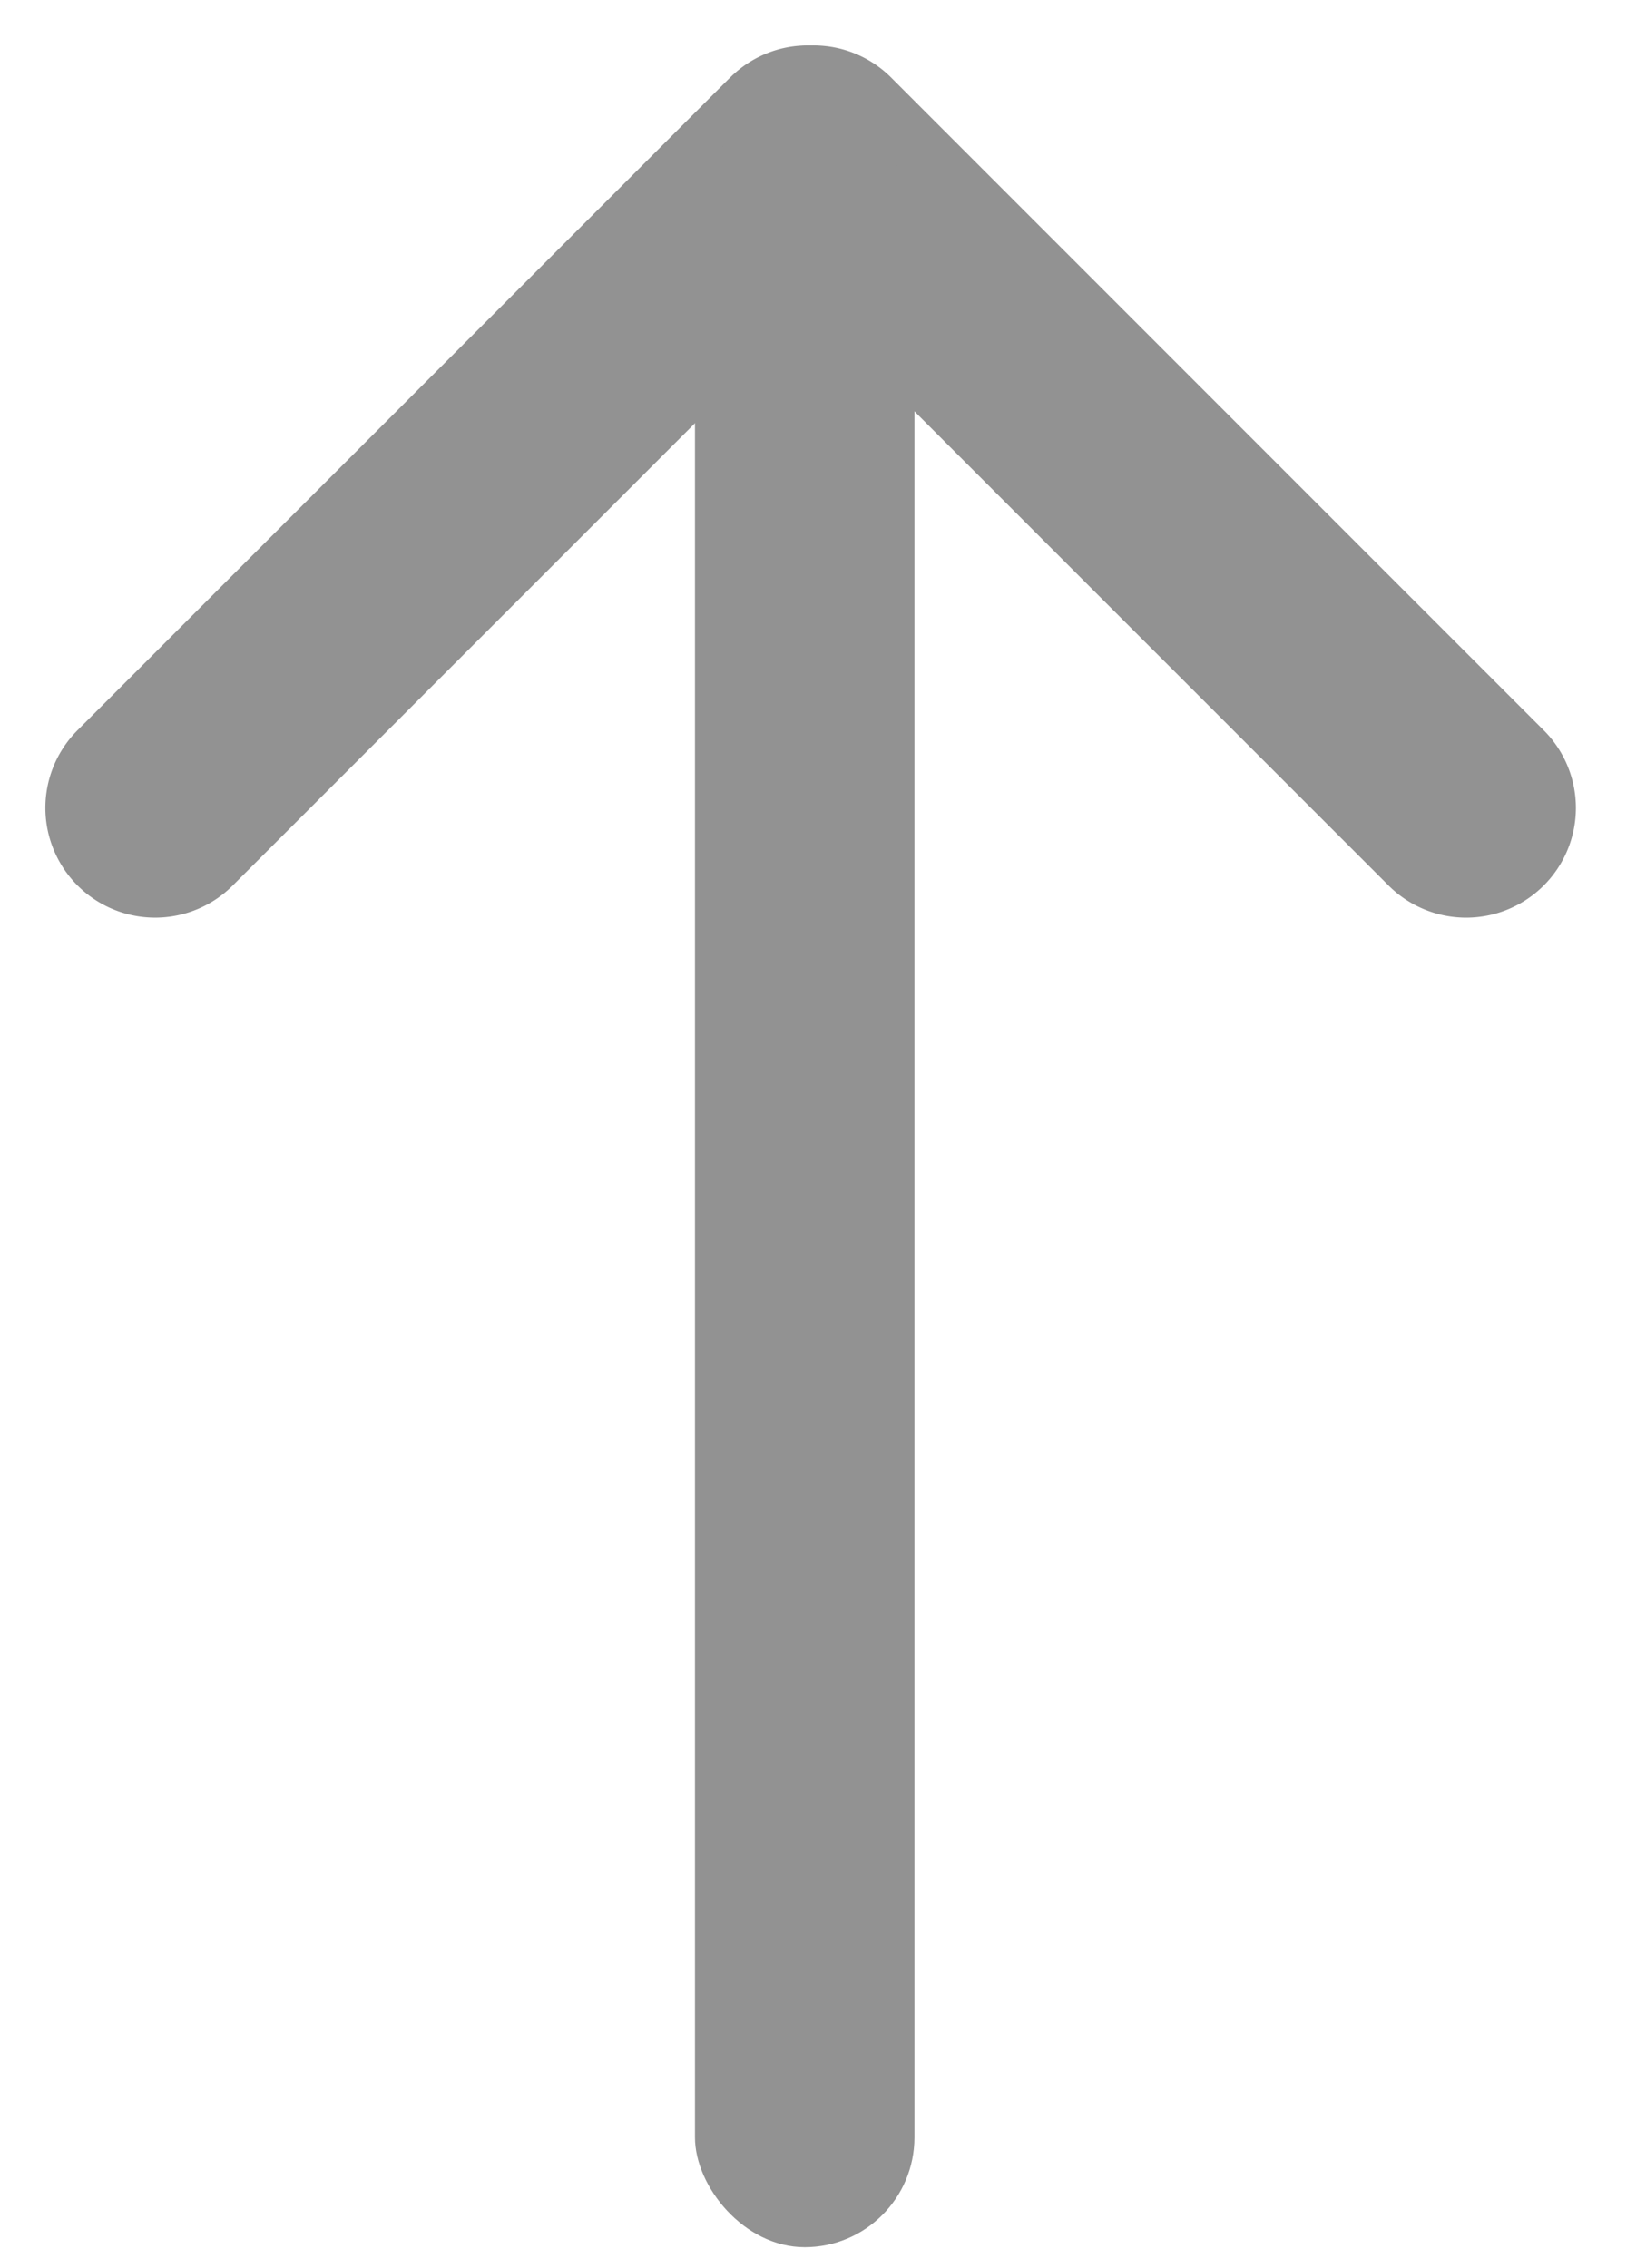 <svg width="45" height="62" fill="none" xmlns="http://www.w3.org/2000/svg"><path d="M20.121 6.364a3 3 0 0 1 4.243-4.243l17.84 17.84a3 3 0 1 1-4.243 4.243L20.12 6.363Z" fill="#929292"/><path d="M19.96 2.121a3 3 0 1 1 4.243 4.243l-17.84 17.84A3 3 0 1 1 2.12 19.96l17.84-17.84Z" fill="#929292"/><rect x="19" y="3" width="6" height="58.422" rx="3" fill="#929292"/></svg>